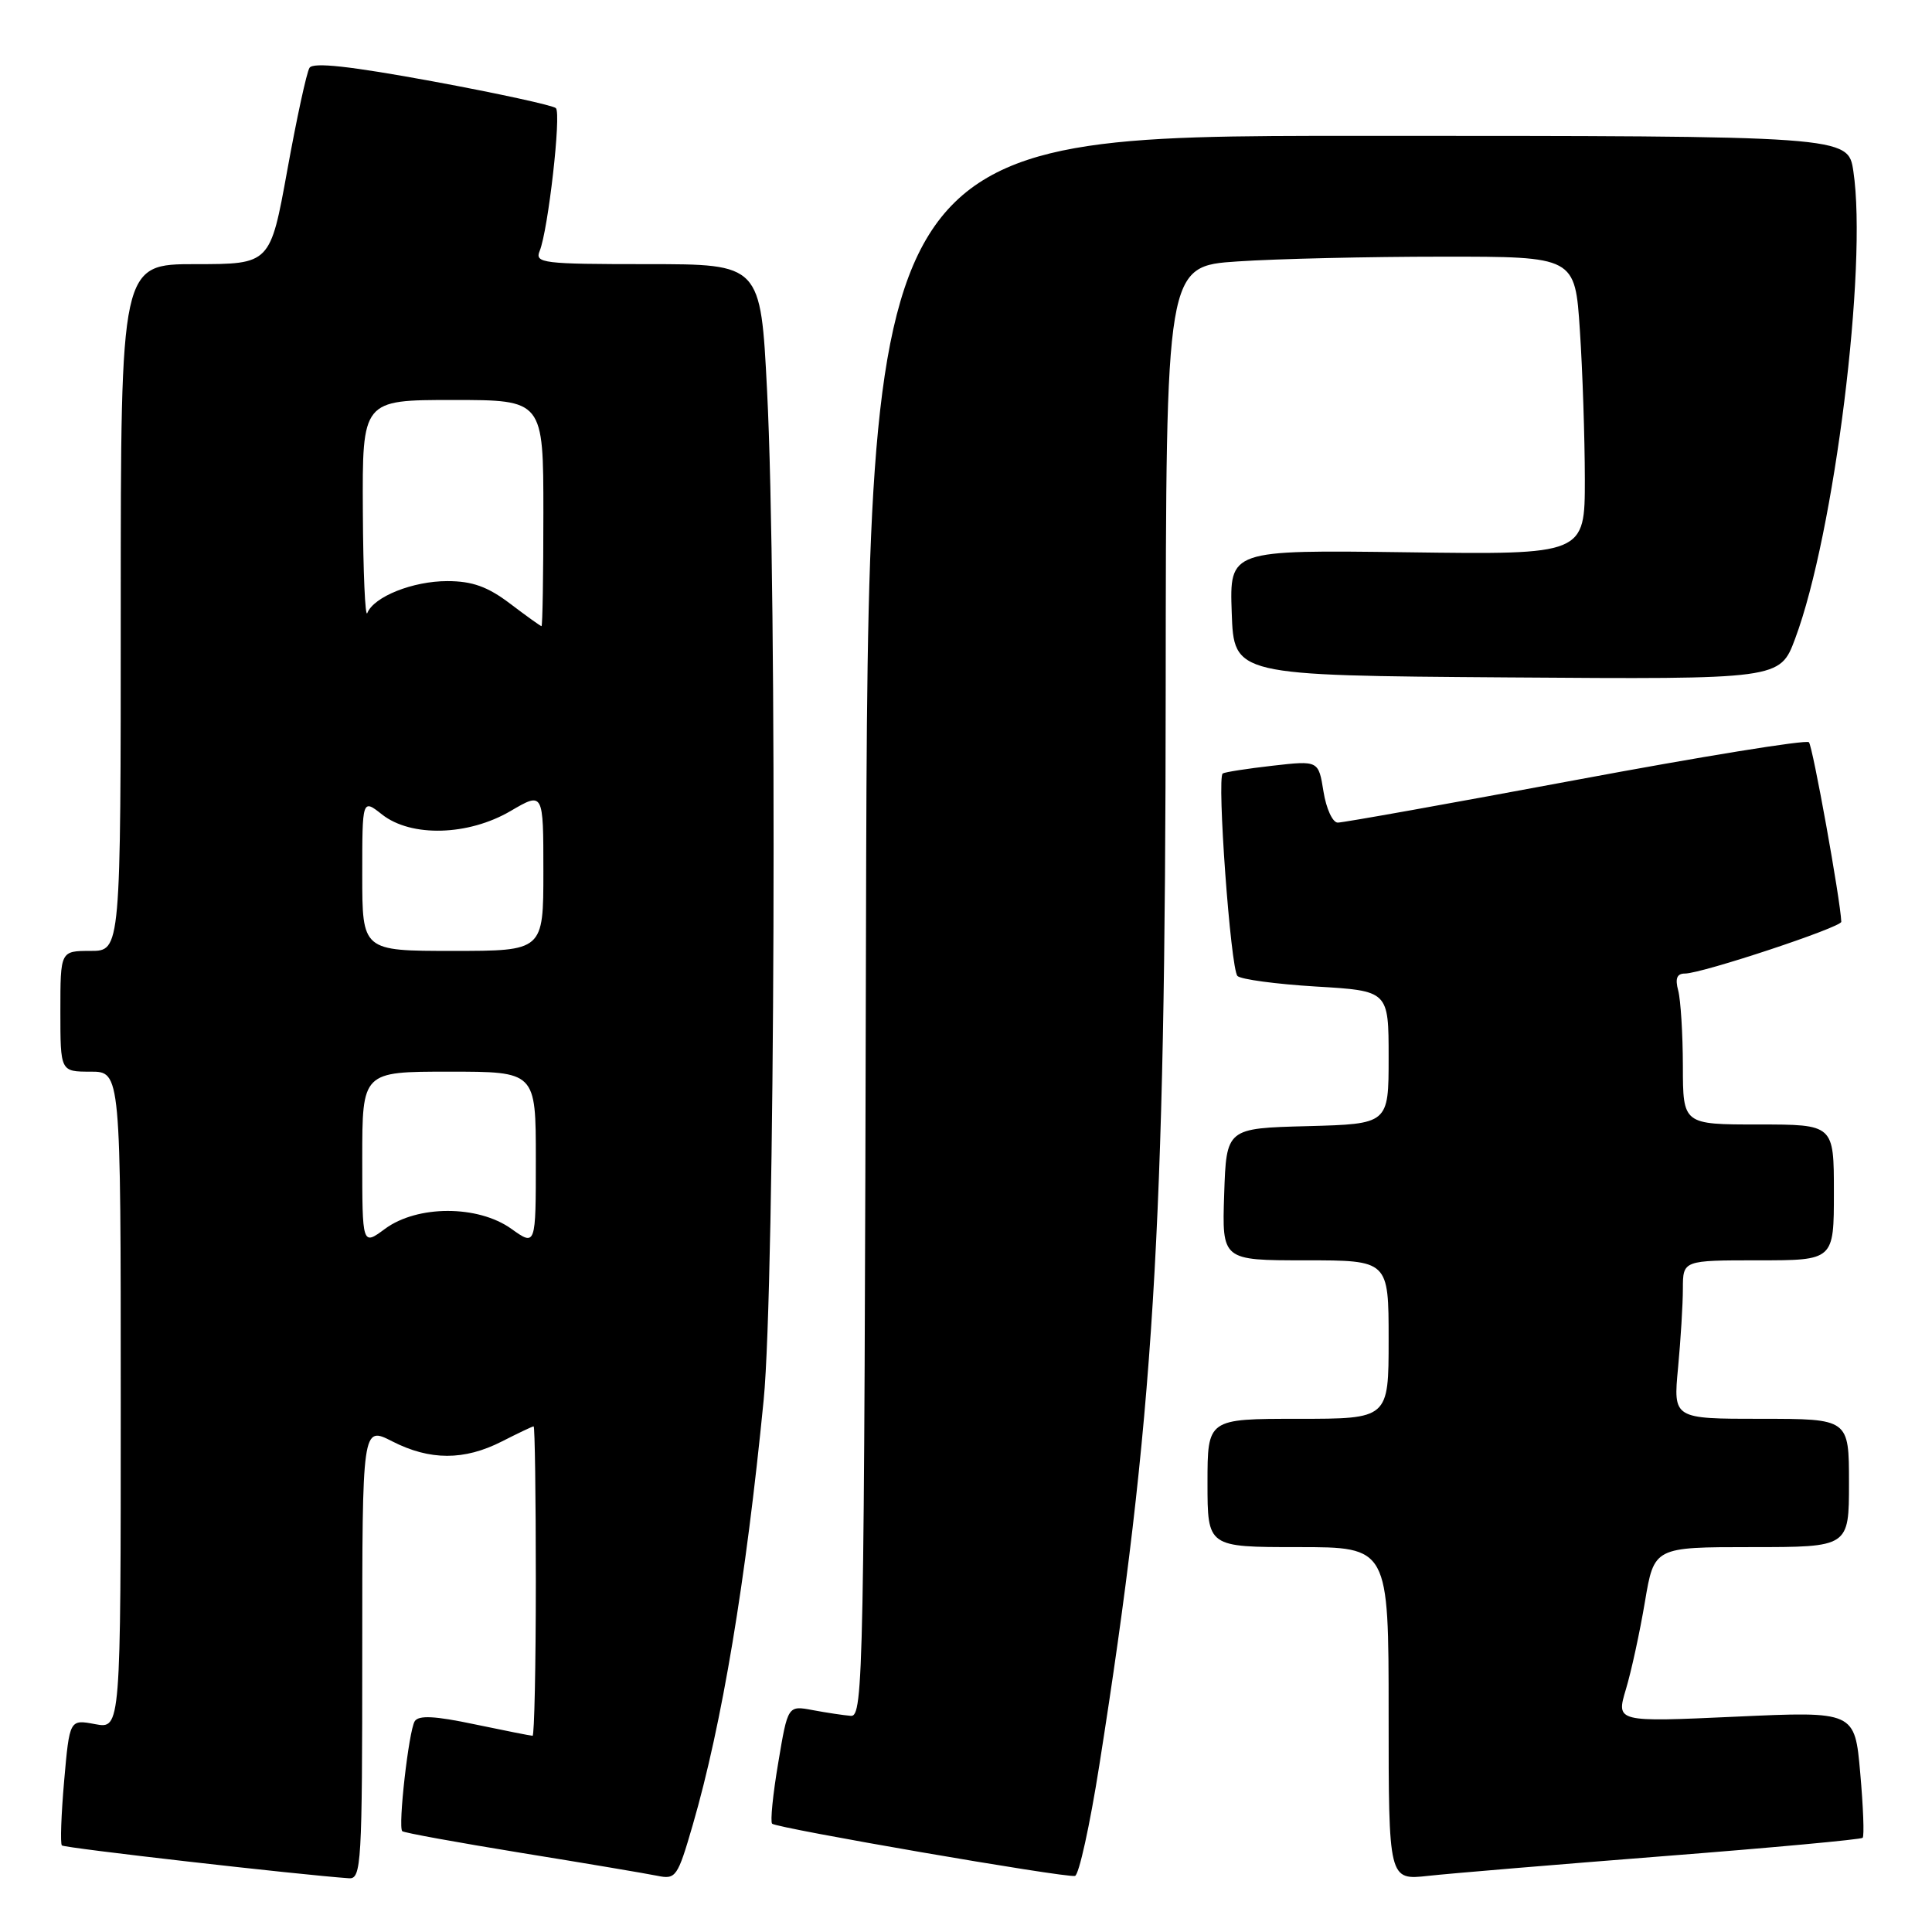 <?xml version="1.0" encoding="UTF-8" standalone="no"?>
<!DOCTYPE svg PUBLIC "-//W3C//DTD SVG 1.1//EN" "http://www.w3.org/Graphics/SVG/1.1/DTD/svg11.dtd" >
<svg xmlns="http://www.w3.org/2000/svg" xmlns:xlink="http://www.w3.org/1999/xlink" version="1.1" viewBox="0 0 256 256">
 <g >
 <path fill="currentColor"
d=" M 48.00 218.98 C 48.00 188.96 48.00 188.96 51.96 190.98 C 56.97 193.54 61.51 193.54 66.50 191.00 C 68.66 189.90 70.55 189.00 70.71 189.00 C 70.87 189.00 71.00 198.22 71.00 209.50 C 71.00 220.78 70.80 230.00 70.57 230.00 C 70.33 230.00 66.87 229.31 62.89 228.48 C 57.60 227.36 55.46 227.26 54.95 228.08 C 54.16 229.36 52.72 242.05 53.30 242.64 C 53.51 242.85 60.62 244.14 69.09 245.52 C 77.57 246.89 85.67 248.26 87.09 248.55 C 89.56 249.06 89.78 248.74 91.80 241.79 C 95.67 228.45 98.83 209.50 101.19 185.50 C 102.69 170.33 103.00 78.21 101.64 51.75 C 100.79 35.00 100.79 35.00 85.79 35.00 C 71.89 35.00 70.84 34.87 71.51 33.25 C 72.63 30.52 74.39 15.06 73.66 14.33 C 73.30 13.97 65.96 12.37 57.35 10.78 C 46.36 8.76 41.48 8.22 41.01 8.99 C 40.63 9.59 39.31 15.69 38.07 22.54 C 35.81 35.00 35.81 35.00 25.91 35.00 C 16.00 35.00 16.00 35.00 16.00 80.50 C 16.00 126.00 16.00 126.00 12.00 126.00 C 8.00 126.00 8.00 126.00 8.00 134.00 C 8.00 142.00 8.00 142.00 12.00 142.00 C 16.00 142.00 16.00 142.00 16.00 185.55 C 16.00 229.09 16.00 229.09 12.61 228.46 C 9.22 227.82 9.22 227.82 8.50 235.97 C 8.11 240.45 7.97 244.30 8.20 244.53 C 8.53 244.87 39.64 248.42 46.25 248.88 C 47.88 248.99 48.00 246.95 48.00 218.98 Z  M 145.66 233.94 C 152.88 188.16 154.42 163.22 154.46 91.39 C 154.50 35.27 154.50 35.27 164.00 34.64 C 169.22 34.29 181.42 34.01 191.10 34.01 C 208.70 34.00 208.70 34.00 209.34 43.75 C 209.70 49.11 209.99 58.00 210.00 63.50 C 210.00 73.50 210.00 73.50 186.46 73.18 C 162.92 72.87 162.92 72.87 163.21 81.18 C 163.50 89.50 163.50 89.50 199.67 89.76 C 235.85 90.02 235.85 90.02 237.86 84.64 C 243.06 70.76 247.47 35.31 245.58 22.69 C 244.88 18.00 244.88 18.00 179.94 18.00 C 115.01 18.00 115.01 18.00 114.75 122.75 C 114.51 222.00 114.41 227.49 112.74 227.36 C 111.77 227.28 109.50 226.94 107.69 226.60 C 104.39 225.98 104.39 225.98 103.12 233.58 C 102.41 237.76 102.05 241.39 102.31 241.65 C 102.91 242.24 141.17 248.85 142.44 248.57 C 142.96 248.46 144.41 241.88 145.66 233.94 Z  M 220.45 245.95 C 234.73 244.84 246.59 243.74 246.81 243.52 C 247.04 243.30 246.89 239.43 246.49 234.93 C 245.77 226.75 245.77 226.75 229.95 227.47 C 214.14 228.19 214.14 228.19 215.44 223.84 C 216.16 221.45 217.29 216.24 217.96 212.25 C 219.18 205.00 219.18 205.00 232.09 205.00 C 245.00 205.00 245.00 205.00 245.00 196.50 C 245.00 188.00 245.00 188.00 233.36 188.00 C 221.71 188.00 221.71 188.00 222.35 181.25 C 222.70 177.54 222.99 172.81 222.99 170.75 C 223.00 167.00 223.00 167.00 233.00 167.00 C 243.00 167.00 243.00 167.00 243.00 158.00 C 243.00 149.00 243.00 149.00 233.00 149.00 C 223.00 149.00 223.00 149.00 222.99 141.25 C 222.98 136.99 222.70 132.49 222.37 131.25 C 221.94 129.65 222.20 129.00 223.26 129.00 C 225.51 129.00 244.00 122.87 243.98 122.14 C 243.88 119.31 240.19 98.86 239.69 98.35 C 239.33 97.99 225.41 100.25 208.77 103.36 C 192.12 106.47 177.94 109.01 177.26 109.00 C 176.58 109.00 175.73 107.15 175.37 104.89 C 174.71 100.77 174.71 100.77 168.64 101.46 C 165.30 101.84 162.32 102.30 162.02 102.49 C 161.22 102.98 163.06 128.36 163.97 129.32 C 164.40 129.77 169.08 130.40 174.37 130.72 C 184.00 131.29 184.00 131.29 184.00 140.11 C 184.00 148.93 184.00 148.93 173.25 149.22 C 162.50 149.50 162.50 149.50 162.21 158.25 C 161.92 167.00 161.92 167.00 172.96 167.00 C 184.00 167.00 184.00 167.00 184.00 177.50 C 184.00 188.00 184.00 188.00 172.00 188.00 C 160.00 188.00 160.00 188.00 160.00 196.50 C 160.00 205.00 160.00 205.00 172.00 205.00 C 184.00 205.00 184.00 205.00 184.00 227.07 C 184.00 249.14 184.00 249.14 189.25 248.56 C 192.14 248.24 206.18 247.07 220.45 245.95 Z  M 48.00 153.53 C 48.00 142.00 48.00 142.00 59.50 142.00 C 71.00 142.00 71.00 142.00 71.00 153.57 C 71.00 165.14 71.00 165.14 67.75 162.82 C 63.32 159.66 55.29 159.67 51.01 162.83 C 48.00 165.06 48.00 165.06 48.00 153.53 Z  M 48.00 115.93 C 48.00 105.85 48.00 105.85 50.63 107.93 C 54.49 110.96 62.05 110.75 67.66 107.46 C 72.00 104.92 72.00 104.92 72.00 115.46 C 72.00 126.00 72.00 126.00 60.00 126.00 C 48.00 126.00 48.00 126.00 48.00 115.93 Z  M 67.57 79.97 C 64.61 77.73 62.57 77.00 59.27 77.00 C 54.70 77.00 49.54 79.06 48.67 81.23 C 48.39 81.93 48.12 75.86 48.08 67.75 C 48.00 53.00 48.00 53.00 60.00 53.00 C 72.00 53.00 72.00 53.00 72.00 68.00 C 72.00 76.25 71.89 82.99 71.75 82.97 C 71.61 82.96 69.73 81.61 67.57 79.97 Z "/>
</g>
</svg>
